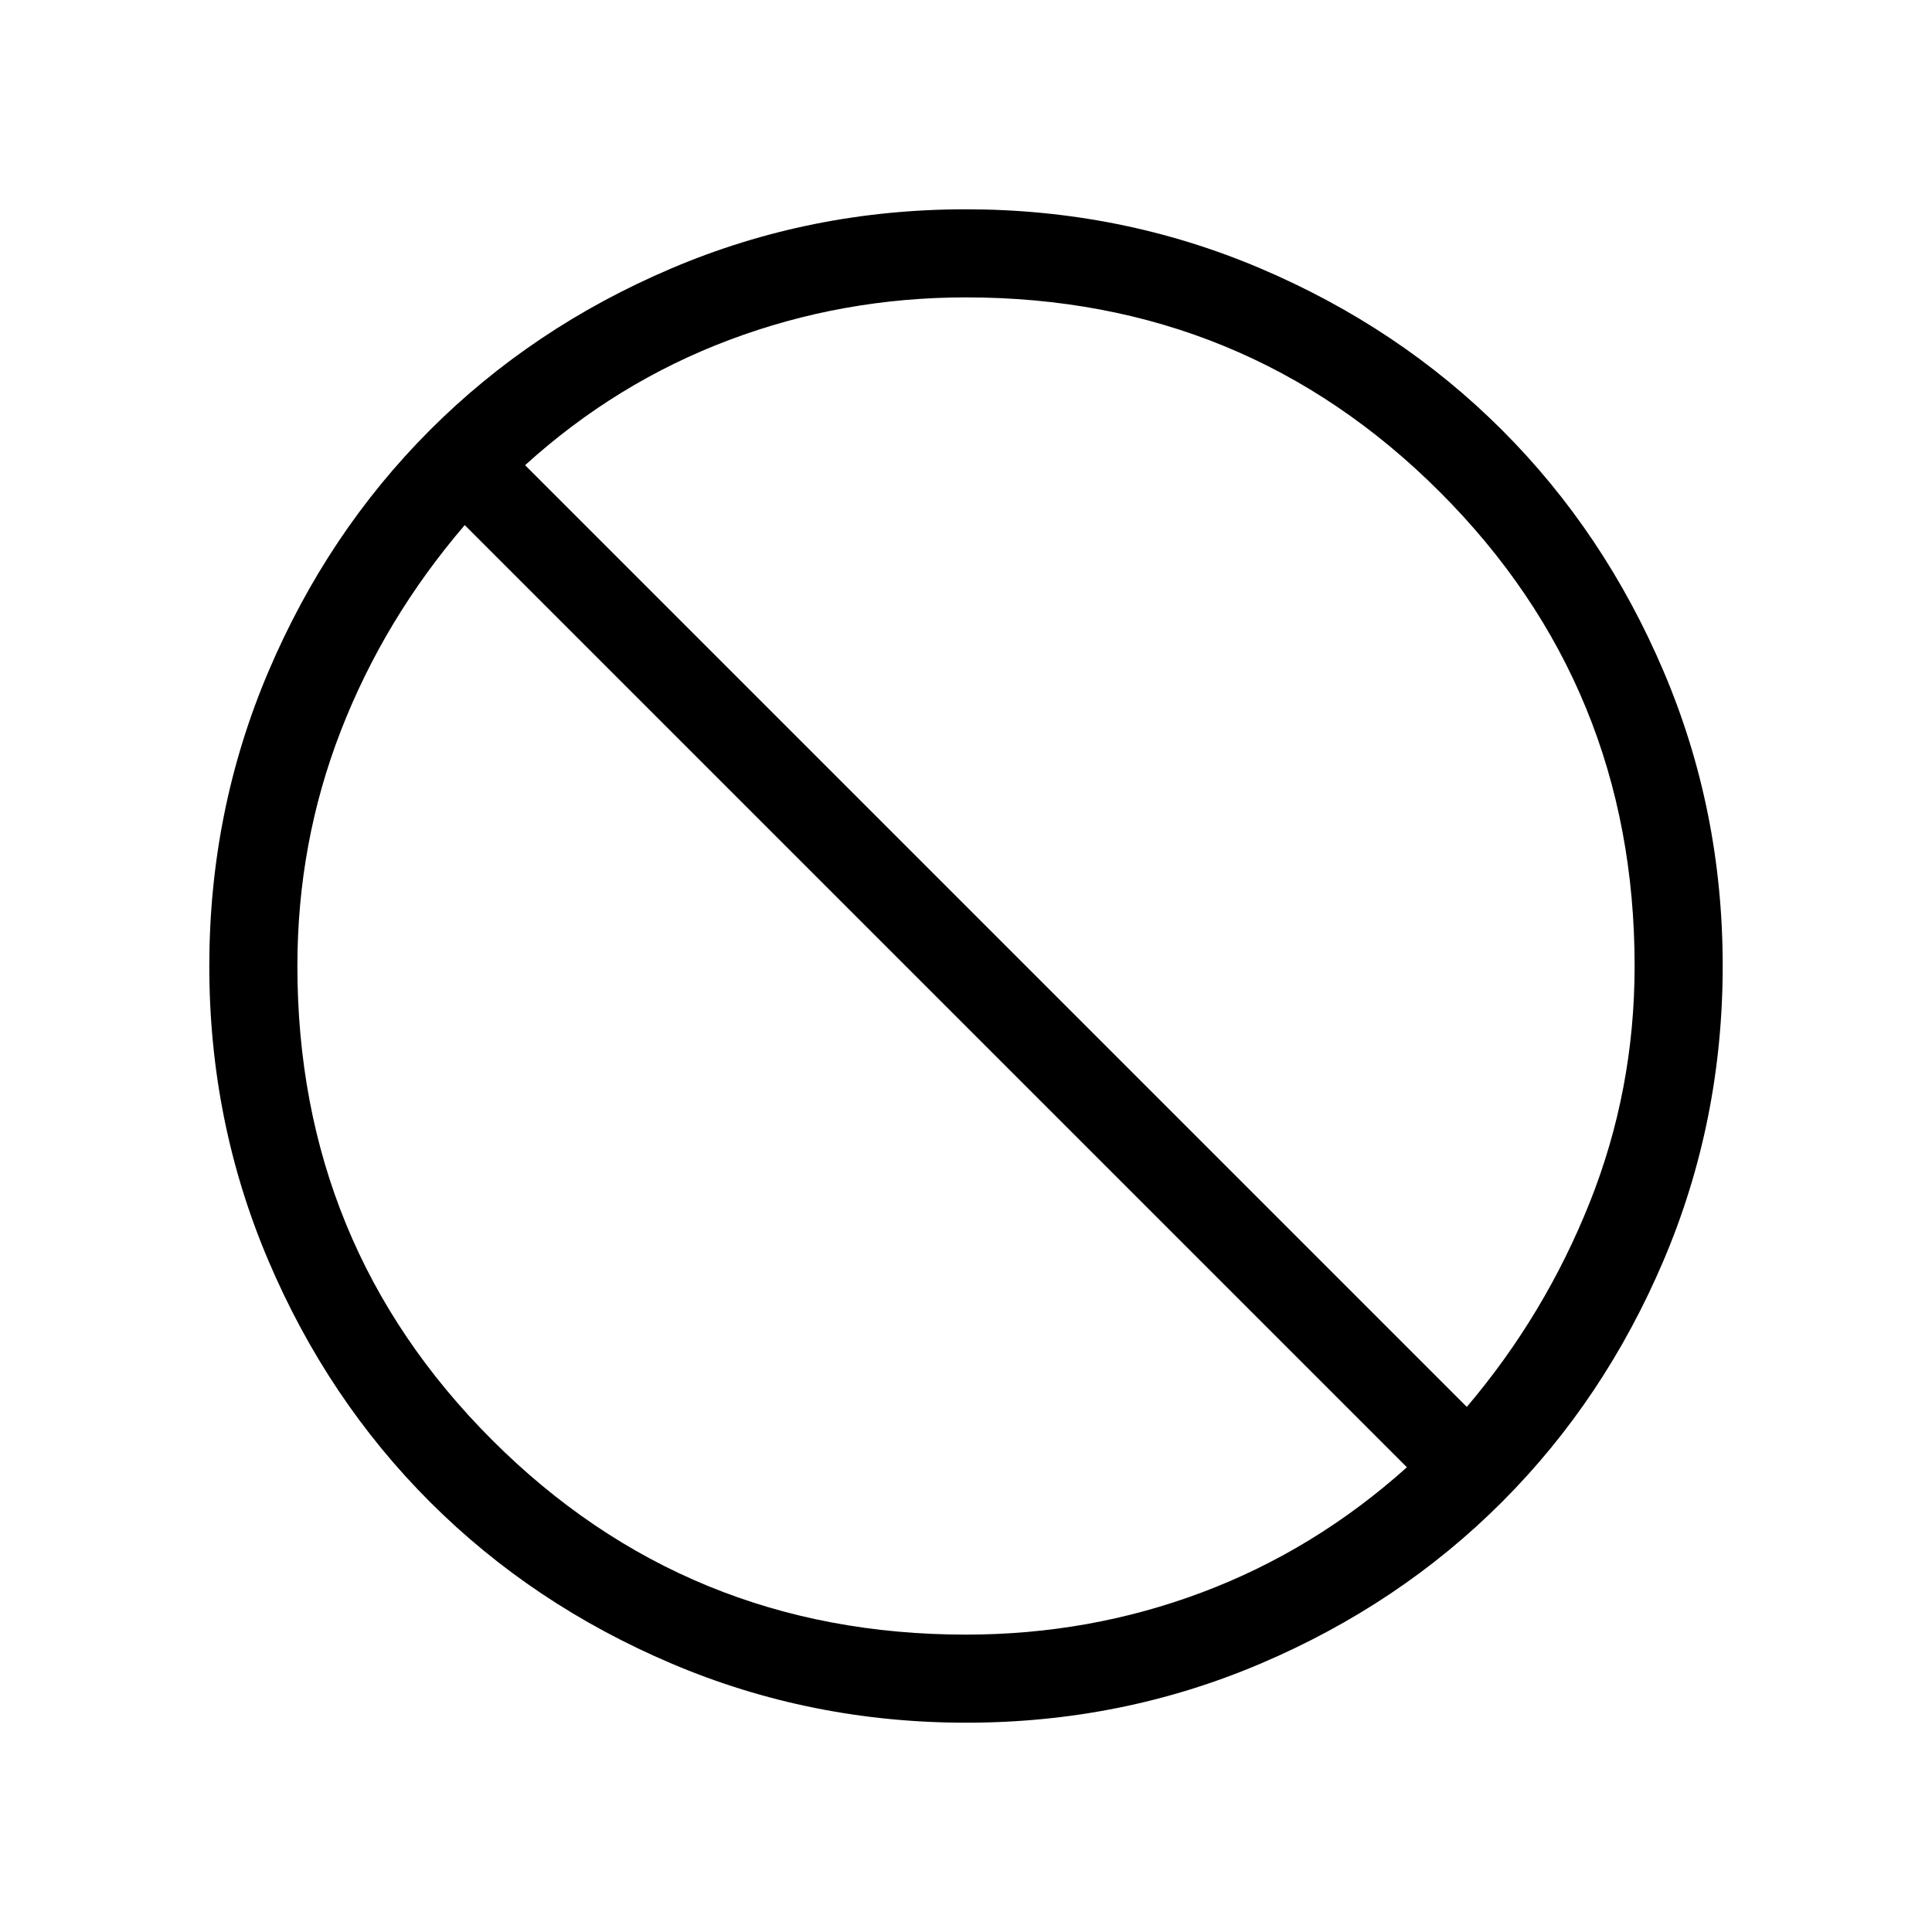 <svg xmlns="http://www.w3.org/2000/svg" height="48" viewBox="0 -960 960 960" width="48"><path d="M480.13-104q-77.31 0-146.39-29.36-69.07-29.36-120.02-80.26-50.95-50.9-80.33-119.92Q104-402.55 104-479.87q0-77.31 29.36-146.39 29.36-69.07 80.26-120.02 50.9-50.95 119.92-80.33Q402.55-856 479.87-856q77.31 0 146.39 29.36 69.07 29.36 120.02 80.26 50.95 50.9 80.33 119.92Q856-557.45 856-480.13q0 77.31-29.36 146.39-29.36 69.07-80.26 120.02-50.9 50.95-119.92 80.33Q557.45-104 480.13-104Zm-.13-43.77q61.52 0 117.41-21.04 55.9-21.04 101.67-62.11L230.92-699.08q-40.07 46.77-61.61 102.34T147.77-480q0 138.76 96.73 235.5 96.74 96.73 235.5 96.73Zm248.85-113.15q38.84-45.77 61.11-101.67 22.27-55.89 22.27-117.41 0-138.76-96.73-235.5-96.74-96.73-235.5-96.73-61.44 0-117.64 21.15-56.21 21.16-101.44 62.23l467.93 467.93Z"/></svg>